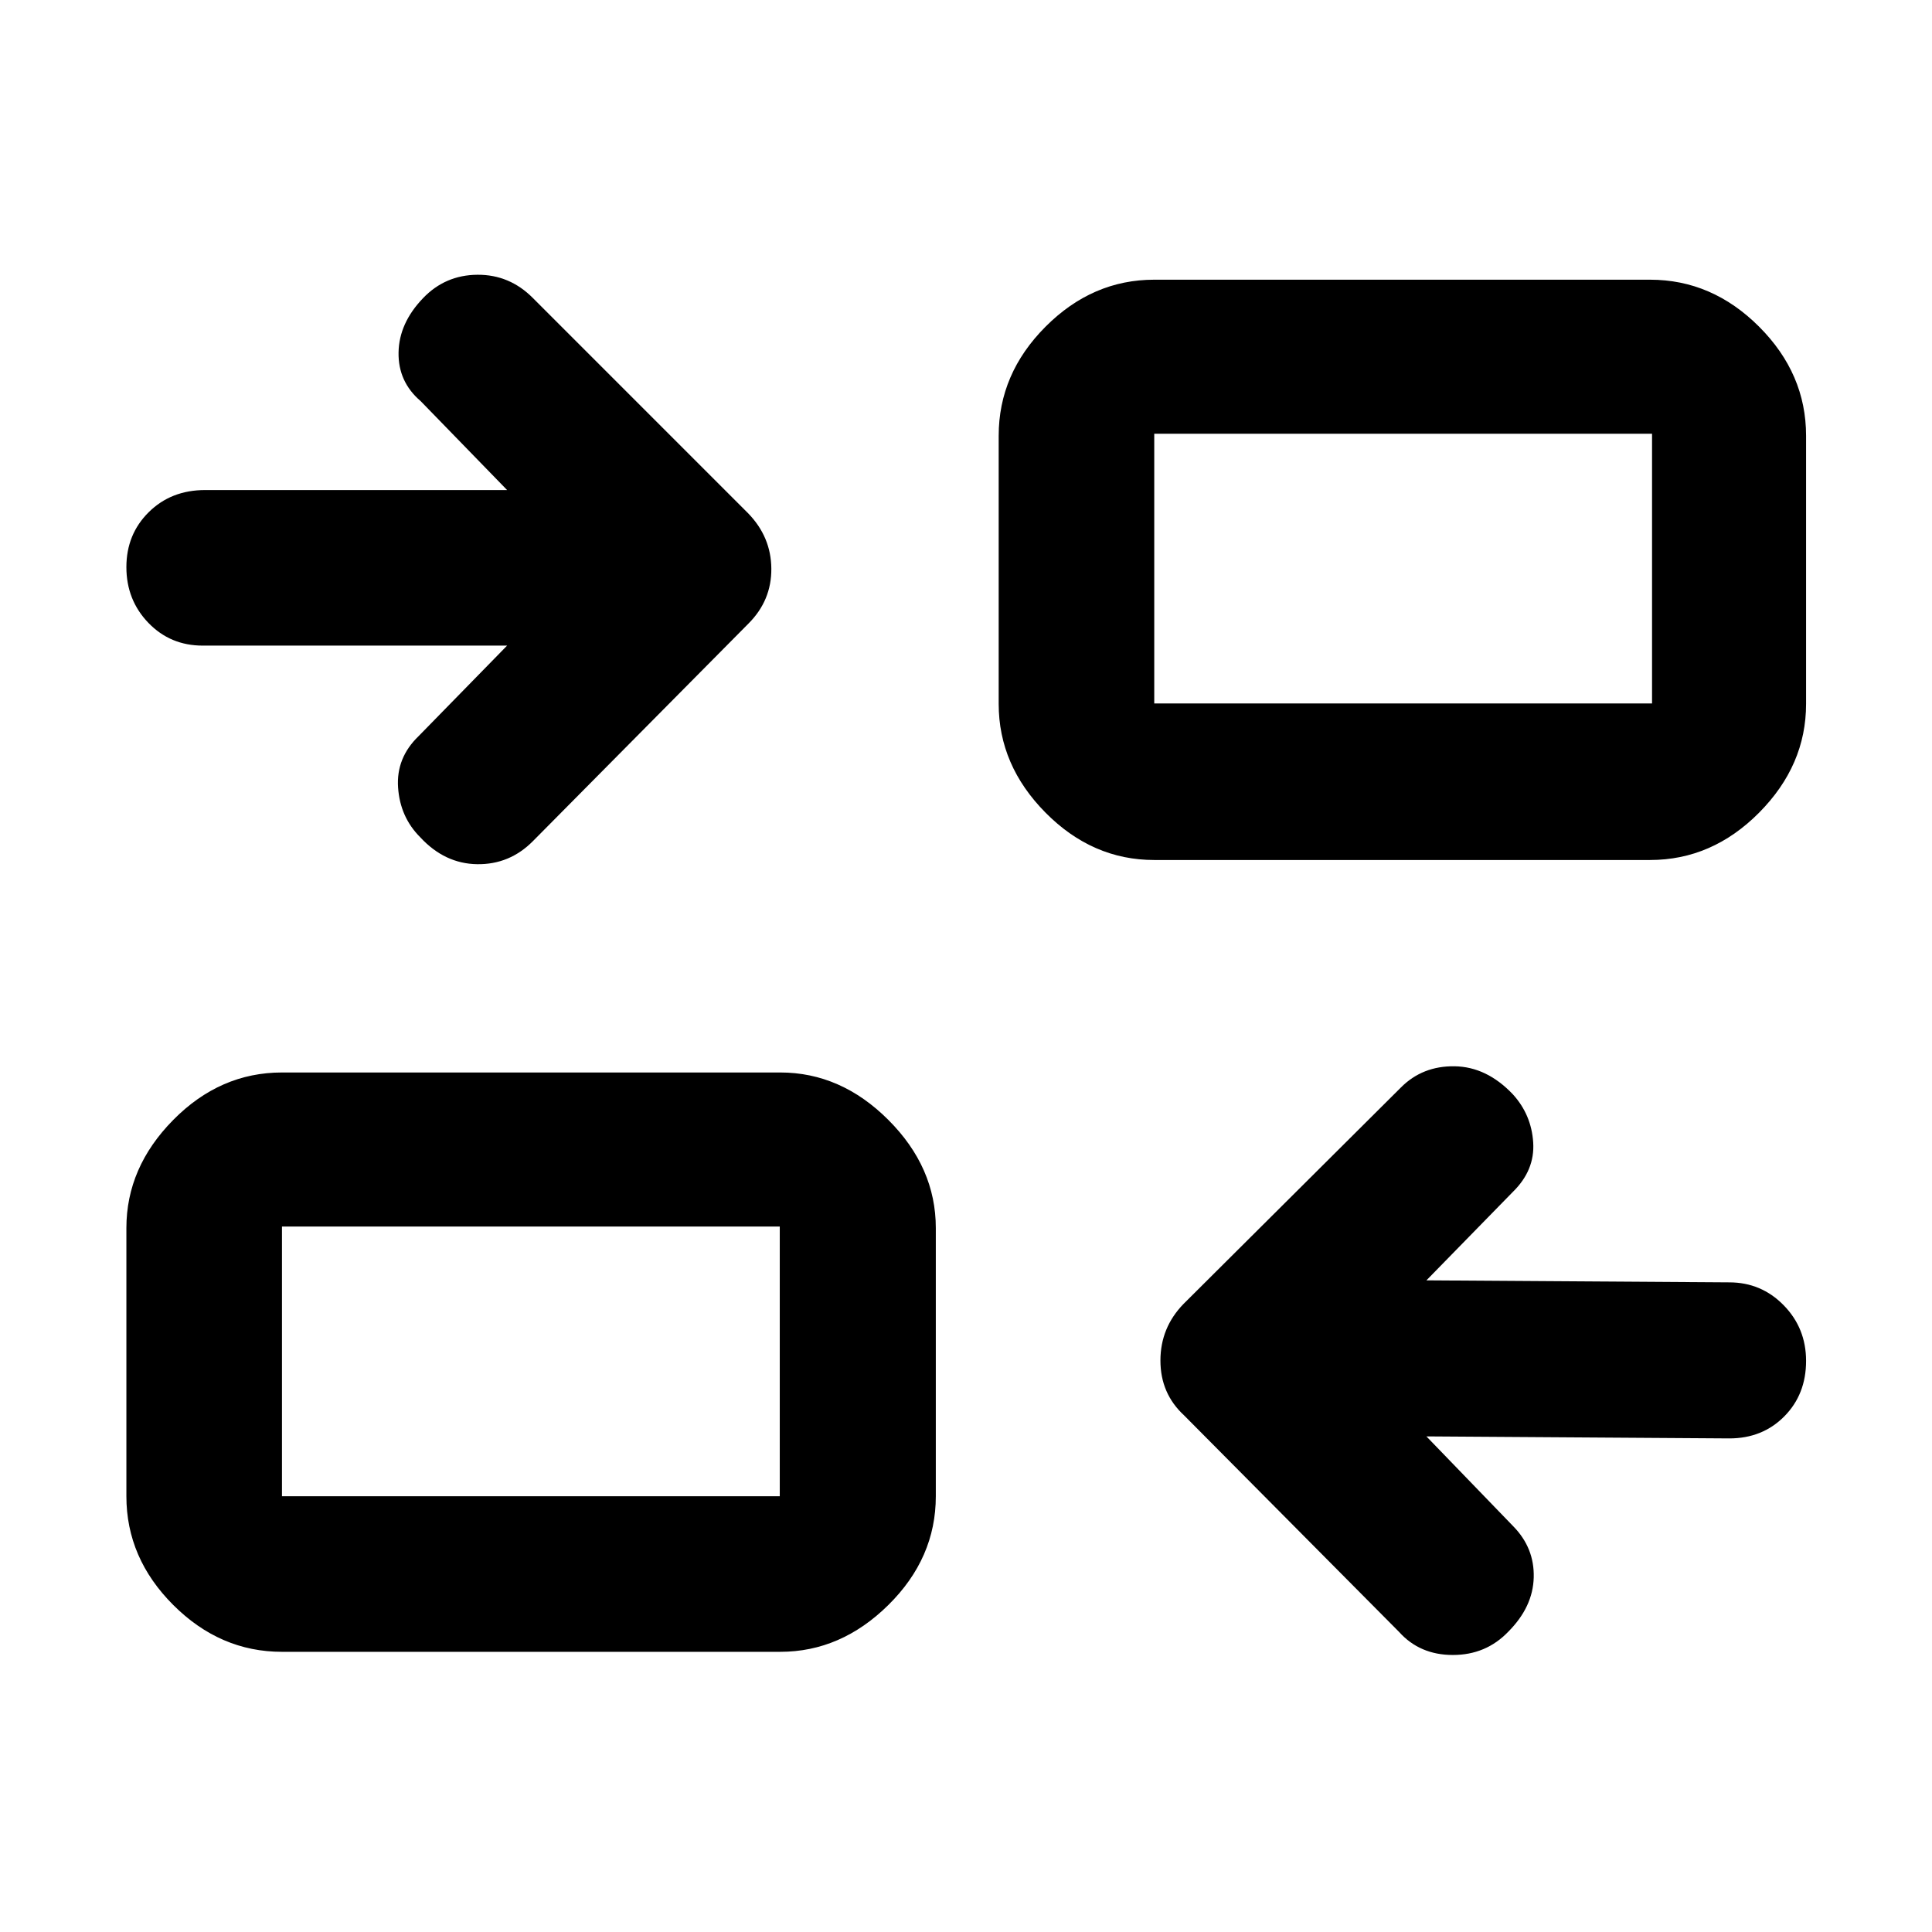 <svg xmlns="http://www.w3.org/2000/svg" height="48" viewBox="0 -960 960 960" width="48"><path d="m708.78-246.26 43.18 44.69q10.53 10.77 10.14 25.4-.38 14.63-12.62 26.93-11.1 11.59-27.56 11.59-16.45 0-26.75-11.48L588.33-256.74q-11.72-10.84-11.72-27.19t11.48-28.16L696.17-419.7q10.7-10.71 26.62-10.47 15.92.24 28.91 13.89 9.26 10.16 10.14 23.97.88 13.81-10.12 24.57l-42.94 43.94 150.5 1q15.87 0 27.01 11.36 11.14 11.37 11.14 27.68 0 16.64-10.84 27.57t-27.31 10.93l-150.5-1ZM140.11-139.22q-30.75 0-54.03-23.28T62.8-216.52v-133.26q0-30.16 23.28-53.73 23.28-23.58 54.03-23.58H387.7q30.16 0 53.73 23.58Q465-379.94 465-349.78v133.26q0 30.74-23.57 54.02-23.57 23.28-53.73 23.28H140.11Zm0-77.3h247.35v-134.02H140.11v134.02ZM251.98-639.2H100.72q-16.1 0-27.01-11.33Q62.8-661.87 62.8-678.2q0-16.32 11.11-27.31 11.1-10.99 28.05-10.99h150.02l-42.94-44.17q-11.25-9.61-11-24.19.24-14.57 12.19-27.01 11-11.48 26.99-11.6 16-.12 27.61 11.6l106.84 106.85q11.48 11.75 11.6 27.57.12 15.82-11.36 27.3L264.83-542.07q-11.61 11.72-27.74 11.48-16.13-.24-28.26-13.36-10.03-10.01-11.03-24.76-1-14.74 10.24-25.55l43.94-44.94Zm321.56 106.53q-30.74 0-54.02-23.52-23.28-23.52-23.28-54.03v-133.26q0-30.84 23.28-54.19 23.28-23.35 54.02-23.35h246.35q30.85 0 54.2 23.35 23.34 23.35 23.34 54.19v133.26q0 30.51-23.34 54.03-23.35 23.52-54.2 23.52H573.54Zm0-77.79h247.35v-134.02H573.54v134.02ZM387.46-216.52v-134.02 134.02Zm186.08-393.94v-134.02 134.02Z"/></svg>